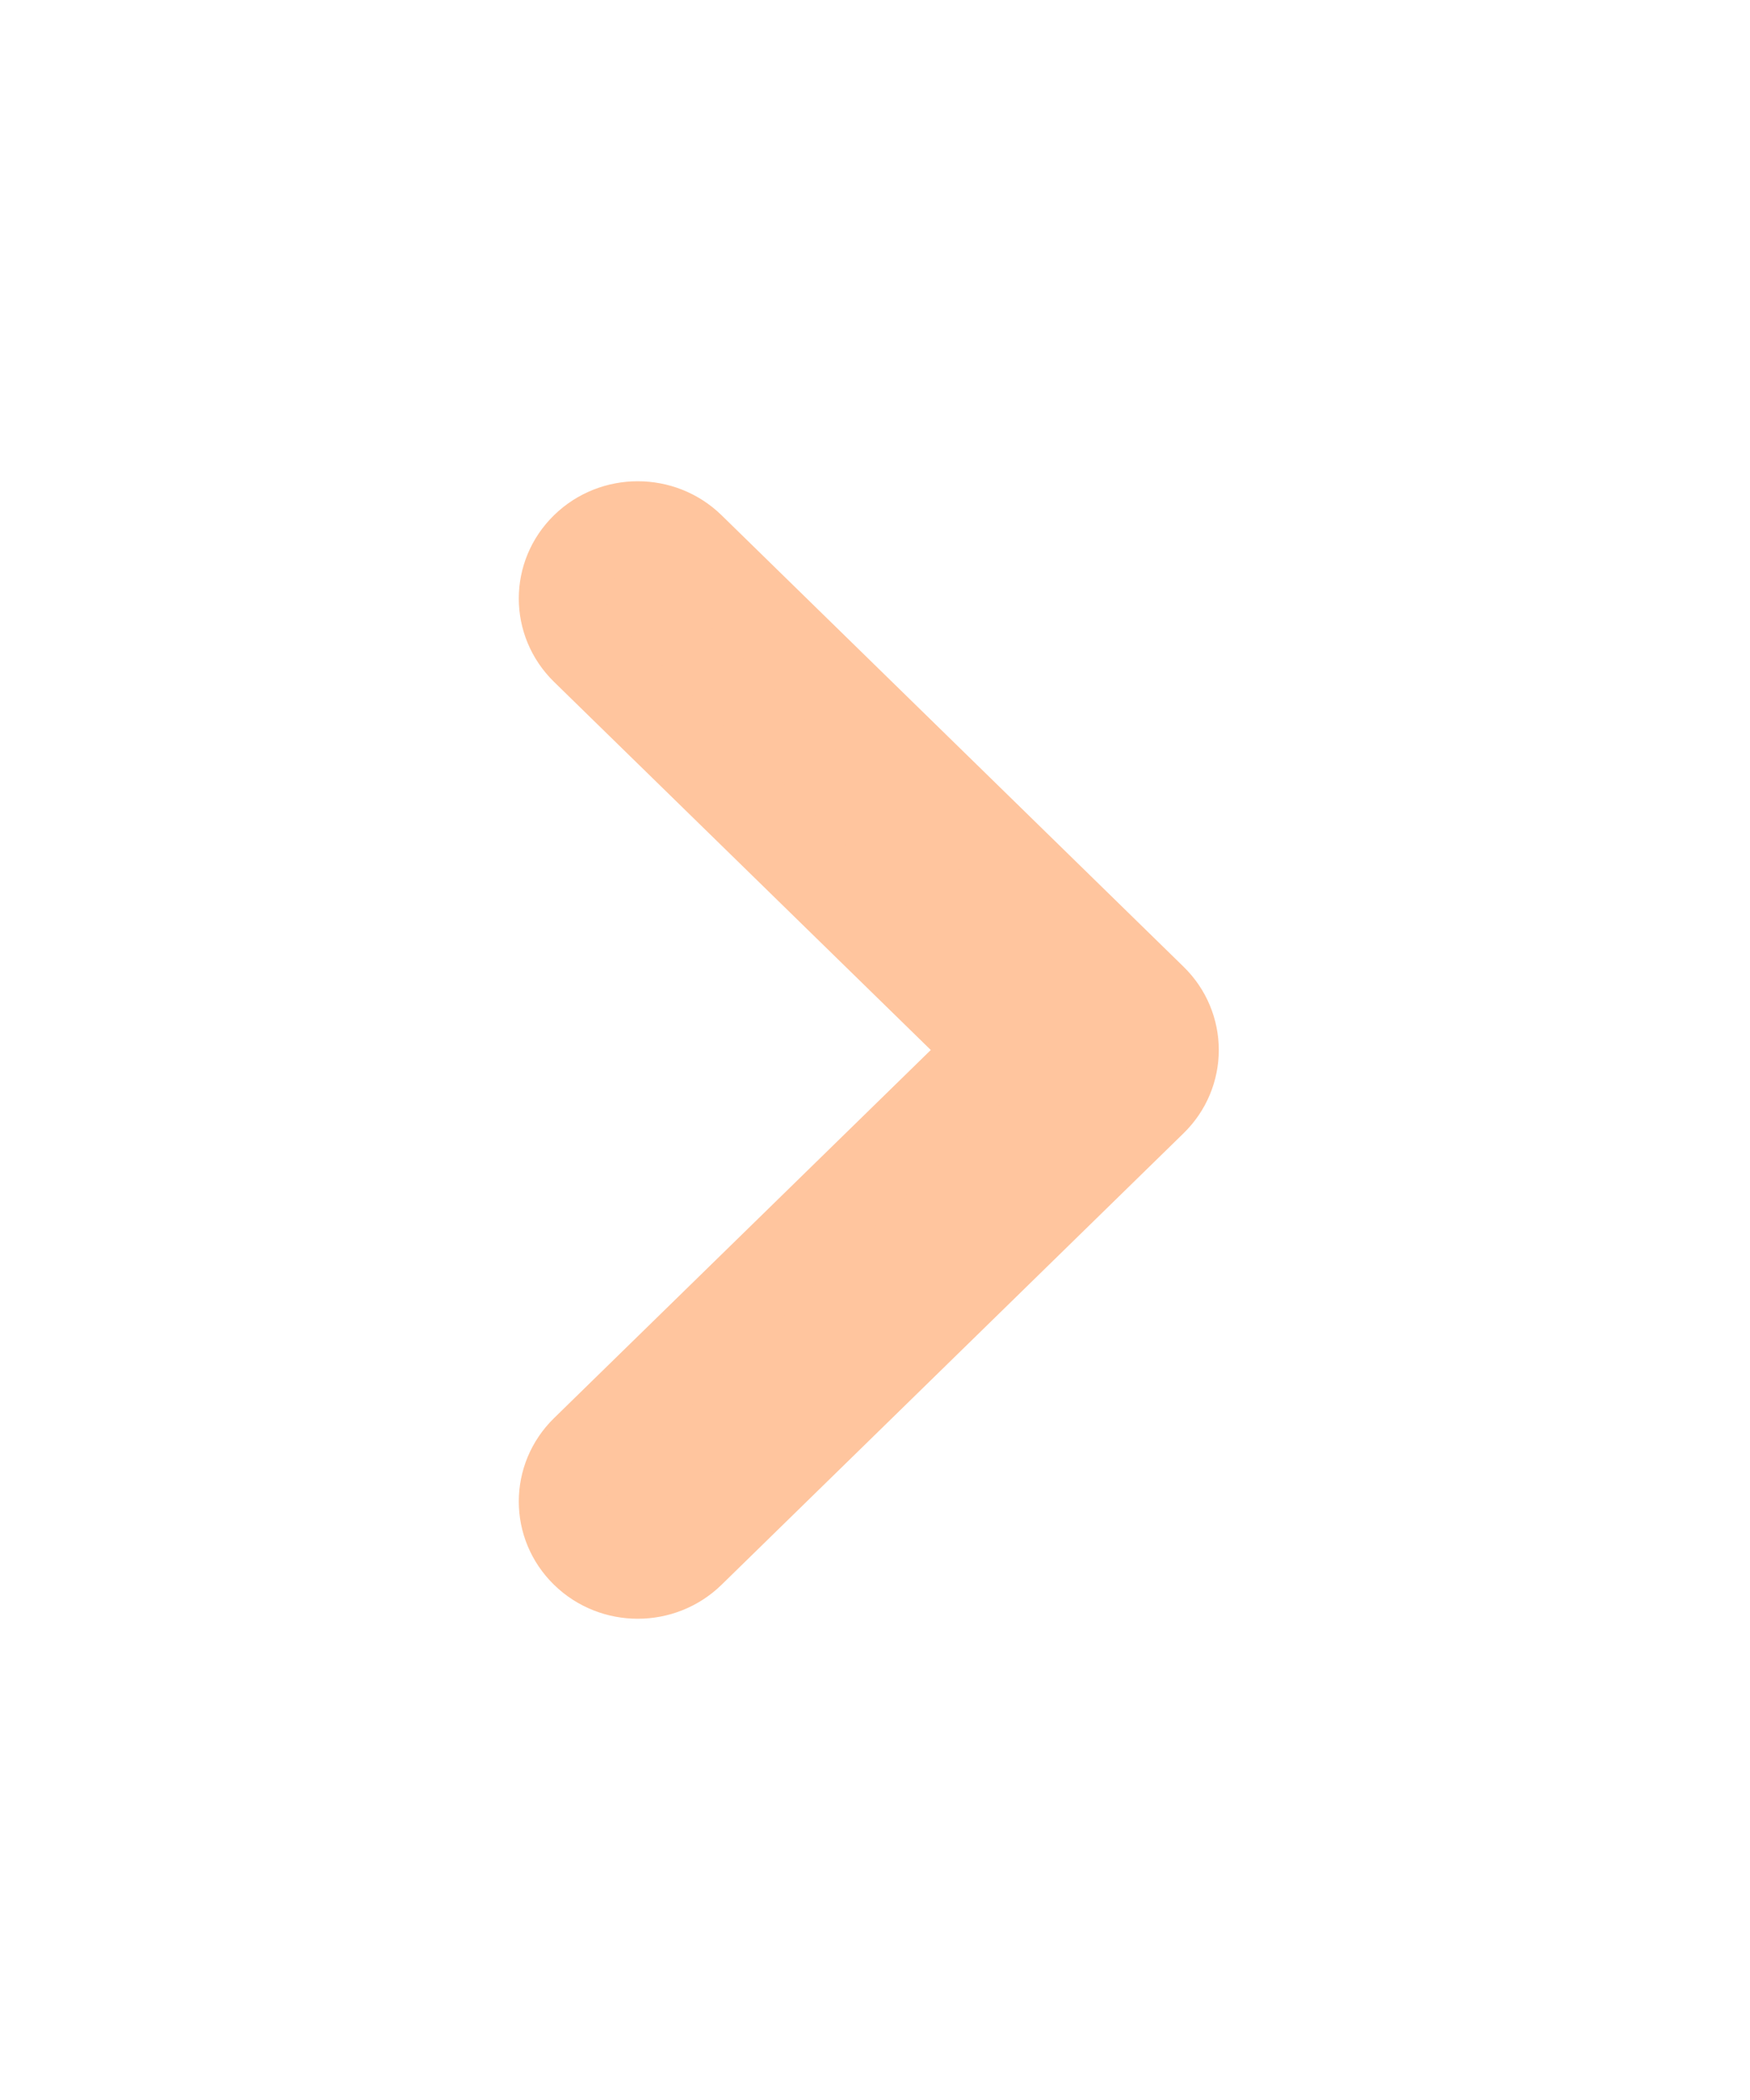 <svg width="20" height="24" viewBox="0 0 20 24" fill="none" xmlns="http://www.w3.org/2000/svg">
<path d="M13.429 12C13.429 11.785 13.345 11.57 13.177 11.406L7.897 6.246C7.561 5.918 7.016 5.918 6.681 6.246C6.345 6.574 6.345 7.106 6.681 7.435L11.353 12L6.681 16.565C6.345 16.894 6.345 17.426 6.681 17.754C7.016 18.082 7.561 18.082 7.897 17.754L13.177 12.594C13.345 12.43 13.429 12.215 13.429 12Z" fill="#FFC59E" stroke="#FFC59E"/>
</svg>

